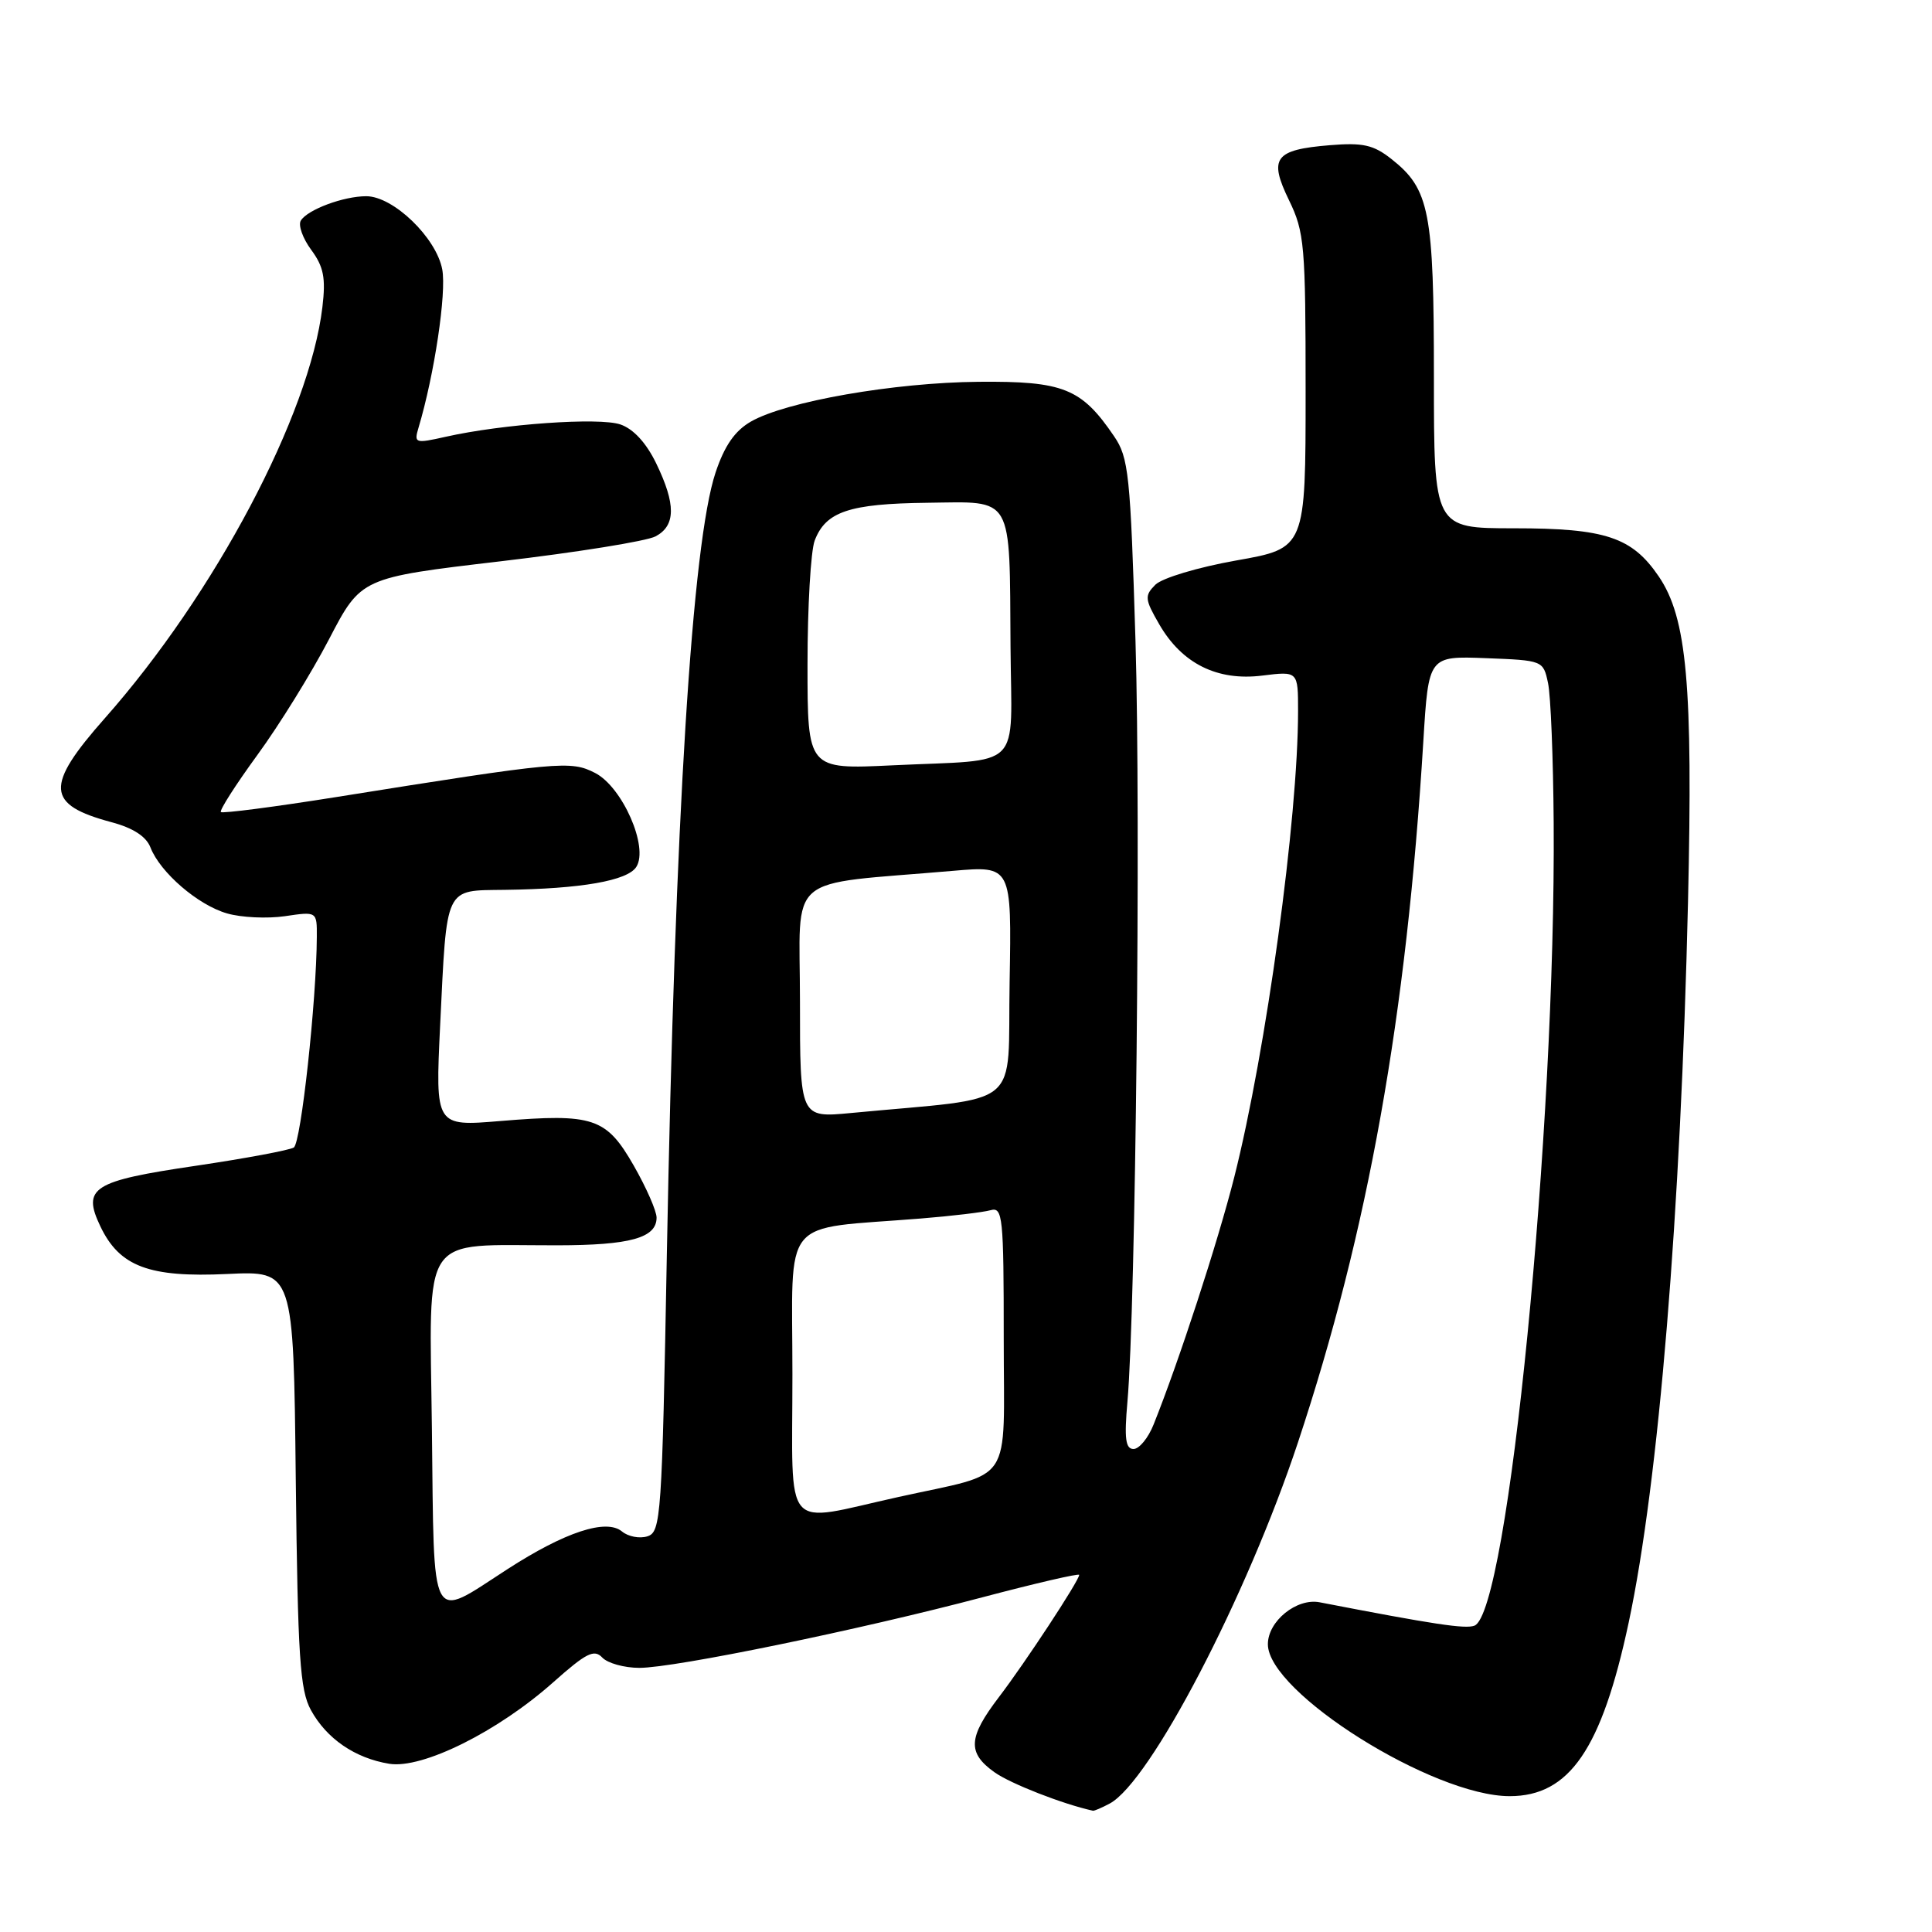<?xml version="1.0" encoding="UTF-8" standalone="no"?>
<!DOCTYPE svg PUBLIC "-//W3C//DTD SVG 1.1//EN" "http://www.w3.org/Graphics/SVG/1.1/DTD/svg11.dtd" >
<svg xmlns="http://www.w3.org/2000/svg" xmlns:xlink="http://www.w3.org/1999/xlink" version="1.1" viewBox="0 0 256 256">
 <g >
 <path fill="currentColor"
d=" M 147.04 238.98 C 152.42 236.10 165.18 211.61 171.98 191.15 C 181.29 163.09 186.37 134.72 188.60 98.21 C 189.29 86.92 189.29 86.92 196.89 87.21 C 204.44 87.50 204.49 87.52 205.12 90.50 C 205.48 92.15 205.81 100.47 205.87 109.00 C 206.16 149.64 199.84 213.70 195.37 215.41 C 194.17 215.87 190.04 215.25 174.85 212.31 C 171.81 211.73 168.00 214.81 168.00 217.87 C 168.00 224.25 189.87 238.00 200.04 238.00 C 207.96 238.00 212.23 231.77 215.81 214.99 C 219.79 196.31 222.71 160.77 223.67 119.50 C 224.33 90.75 223.53 81.88 219.80 76.39 C 216.25 71.17 212.74 70.00 200.60 70.00 C 190.00 70.00 190.00 70.00 190.00 49.97 C 190.00 28.01 189.43 25.06 184.37 21.07 C 181.99 19.19 180.60 18.88 176.21 19.24 C 168.89 19.84 168.08 20.93 170.80 26.53 C 172.85 30.75 173.00 32.46 173.00 51.85 C 173.00 72.64 173.00 72.64 163.84 74.26 C 158.71 75.17 153.99 76.59 153.09 77.48 C 151.64 78.94 151.68 79.39 153.61 82.73 C 156.62 87.94 161.30 90.26 167.25 89.52 C 172.00 88.93 172.00 88.93 172.00 94.22 C 172.00 108.42 167.78 139.23 163.54 156.00 C 161.36 164.61 156.21 180.40 152.86 188.75 C 152.15 190.54 150.95 192.00 150.20 192.00 C 149.14 192.00 148.96 190.62 149.39 185.75 C 150.49 173.34 151.17 108.52 150.46 84.97 C 149.78 62.78 149.56 60.64 147.61 57.79 C 143.30 51.45 140.91 50.49 129.67 50.59 C 118.46 50.69 104.16 53.19 99.50 55.86 C 97.38 57.08 96.01 59.04 94.82 62.60 C 91.71 71.89 89.44 108.35 88.36 166.23 C 87.72 201.04 87.58 203.00 85.79 203.57 C 84.75 203.90 83.24 203.61 82.42 202.93 C 80.33 201.20 74.87 202.99 67.23 207.93 C 56.83 214.65 57.54 215.98 57.23 189.38 C 56.92 162.91 55.48 165.03 73.82 165.01 C 83.52 165.00 87.00 164.03 87.00 161.34 C 87.00 160.46 85.64 157.36 83.97 154.44 C 80.33 148.09 78.63 147.52 66.31 148.54 C 57.68 149.26 57.68 149.26 58.32 135.88 C 59.23 117.21 58.84 118.02 66.87 117.91 C 77.01 117.78 83.17 116.70 84.32 114.86 C 85.97 112.24 82.48 104.30 78.87 102.43 C 75.62 100.75 74.12 100.89 44.58 105.61 C 36.37 106.92 29.48 107.81 29.27 107.60 C 29.05 107.39 31.23 103.98 34.11 100.03 C 36.99 96.09 41.26 89.19 43.60 84.70 C 47.84 76.55 47.84 76.55 66.29 74.38 C 76.44 73.19 85.70 71.70 86.87 71.07 C 89.55 69.64 89.57 66.81 86.95 61.40 C 85.63 58.68 83.93 56.83 82.20 56.24 C 79.38 55.28 66.61 56.18 59.08 57.87 C 54.98 58.79 54.84 58.74 55.46 56.66 C 57.56 49.64 59.18 38.79 58.60 35.70 C 57.81 31.49 52.11 26.00 48.53 26.00 C 45.52 26.00 40.76 27.77 39.86 29.23 C 39.49 29.83 40.11 31.58 41.24 33.11 C 42.89 35.35 43.18 36.82 42.72 40.69 C 41.03 54.97 28.47 78.69 13.90 95.16 C 5.92 104.18 6.08 106.62 14.79 108.95 C 17.64 109.71 19.38 110.84 19.94 112.30 C 21.23 115.61 26.22 119.92 30.08 121.03 C 31.96 121.58 35.41 121.74 37.75 121.40 C 42.00 120.77 42.00 120.77 41.98 124.14 C 41.94 132.63 39.88 151.46 38.93 152.05 C 38.34 152.41 32.51 153.50 25.96 154.47 C 12.24 156.49 10.86 157.38 13.30 162.50 C 15.84 167.83 19.77 169.30 30.11 168.81 C 38.89 168.39 38.89 168.39 39.19 195.94 C 39.46 219.60 39.74 223.94 41.20 226.60 C 43.28 230.39 47.04 232.97 51.58 233.71 C 55.97 234.42 65.98 229.44 73.33 222.89 C 77.67 219.03 78.73 218.49 79.80 219.63 C 80.50 220.38 82.72 221.00 84.72 221.00 C 89.41 221.00 113.90 215.96 130.25 211.63 C 137.26 209.78 143.00 208.45 143.00 208.68 C 143.00 209.42 135.82 220.35 132.35 224.89 C 128.28 230.23 128.16 232.26 131.77 234.83 C 133.88 236.34 140.81 239.05 144.82 239.93 C 144.99 239.97 145.99 239.54 147.04 238.98 Z  M 105.00 182.14 C 105.00 160.77 103.19 162.98 122.00 161.46 C 126.12 161.13 130.29 160.63 131.25 160.36 C 132.87 159.90 133.00 161.18 133.00 177.39 C 133.00 197.20 134.52 194.93 119.00 198.37 C 103.48 201.80 105.00 203.56 105.00 182.14 Z  M 106.00 132.70 C 106.00 115.40 103.73 117.34 126.28 115.39 C 134.05 114.72 134.05 114.72 133.78 130.11 C 133.47 147.30 135.92 145.27 112.75 147.48 C 106.00 148.12 106.00 148.12 106.00 132.70 Z  M 107.00 88.04 C 107.00 80.39 107.43 73.00 107.95 71.63 C 109.41 67.79 112.53 66.74 122.88 66.62 C 134.40 66.48 133.76 65.36 133.90 85.73 C 134.02 102.36 135.80 100.57 118.25 101.41 C 107.00 101.95 107.00 101.95 107.00 88.04 Z "/>
</g>
</svg>